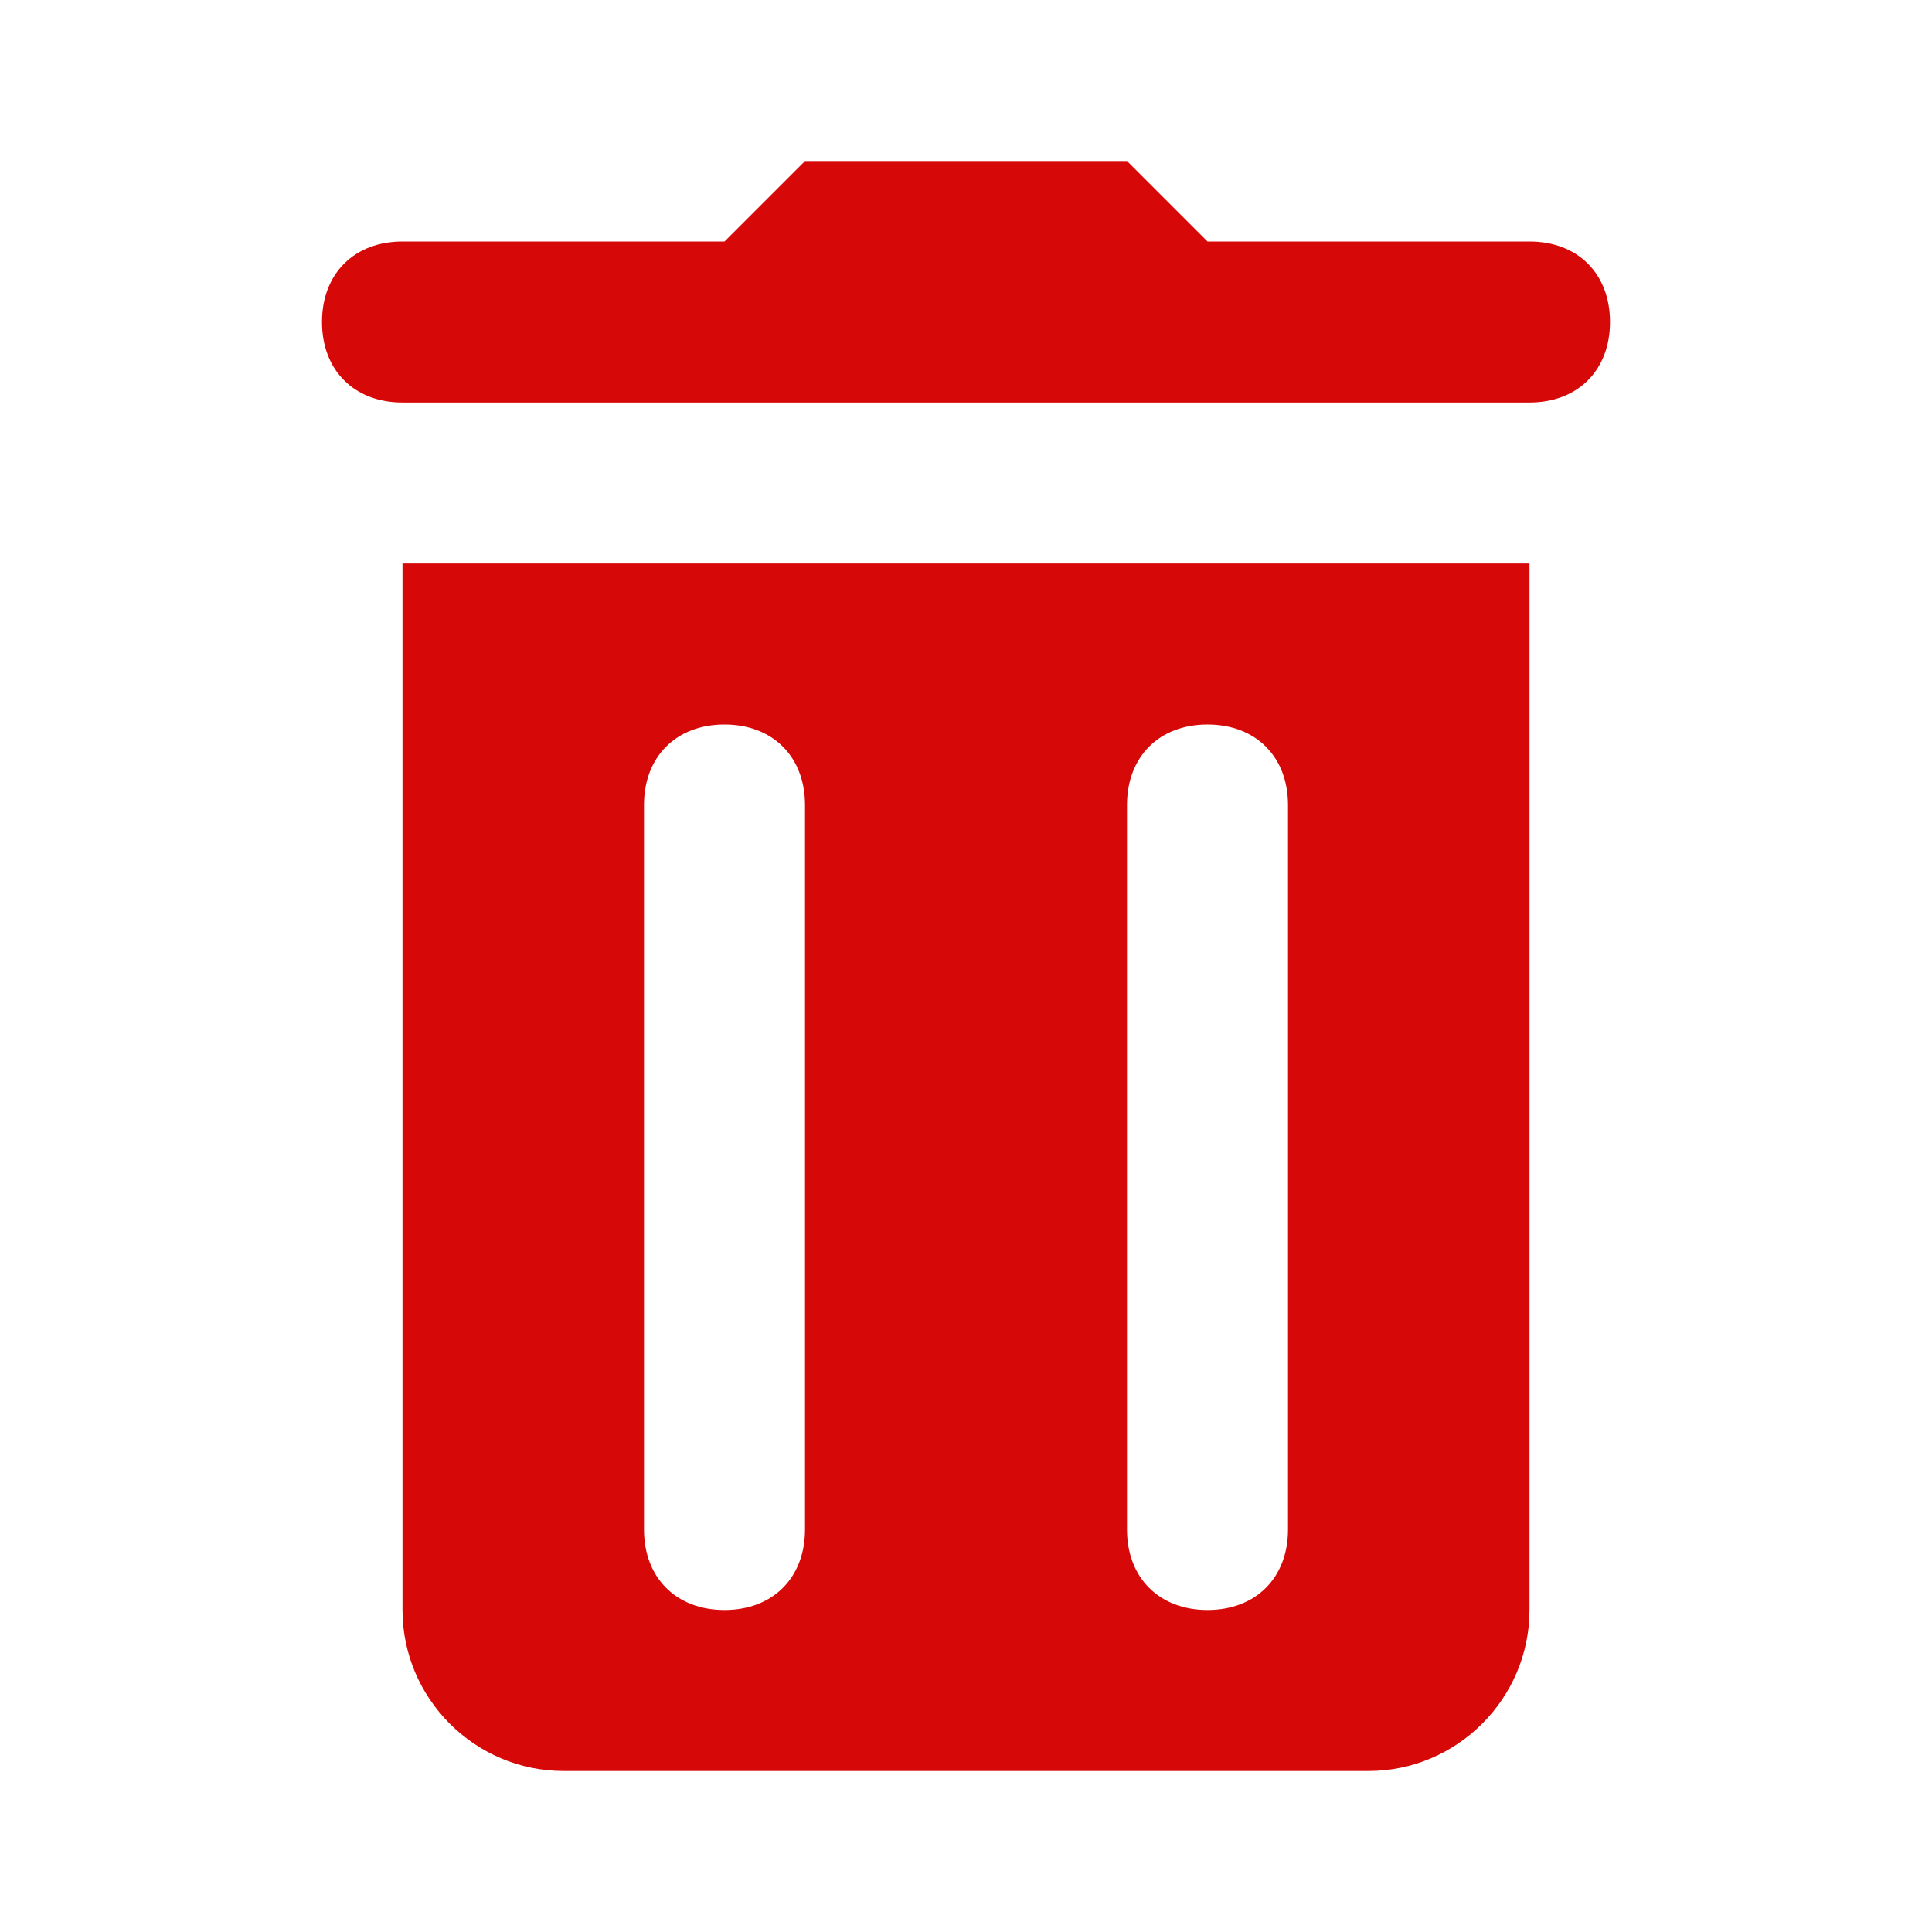 <svg version="1.2" xmlns="http://www.w3.org/2000/svg" viewBox="0 0 24 24" width="24" height="24">
	<title>icons8-delete-svg</title>
	<style>
		.s0 { fill: #d70808 } 
	</style>
	<path id="Layer" fill-rule="evenodd" class="s0" d="m14 2l1 1h4c0.6 0 1 0.4 1 1 0 0.6-0.4 1-1 1h-14c-0.6 0-1-0.4-1-1 0-0.6 0.4-1 1-1h4l1-1zm5 5v13c0 1.1-0.9 2-2 2h-10c-1.1 0-2-0.9-2-2v-13zm-11 3v9c0 0.6 0.4 1 1 1 0.6 0 1-0.4 1-1v-9c0-0.6-0.4-1-1-1-0.6 0-1 0.4-1 1zm6 0v9c0 0.6 0.4 1 1 1 0.6 0 1-0.4 1-1v-9c0-0.6-0.4-1-1-1-0.6 0-1 0.4-1 1z"/>
</svg>